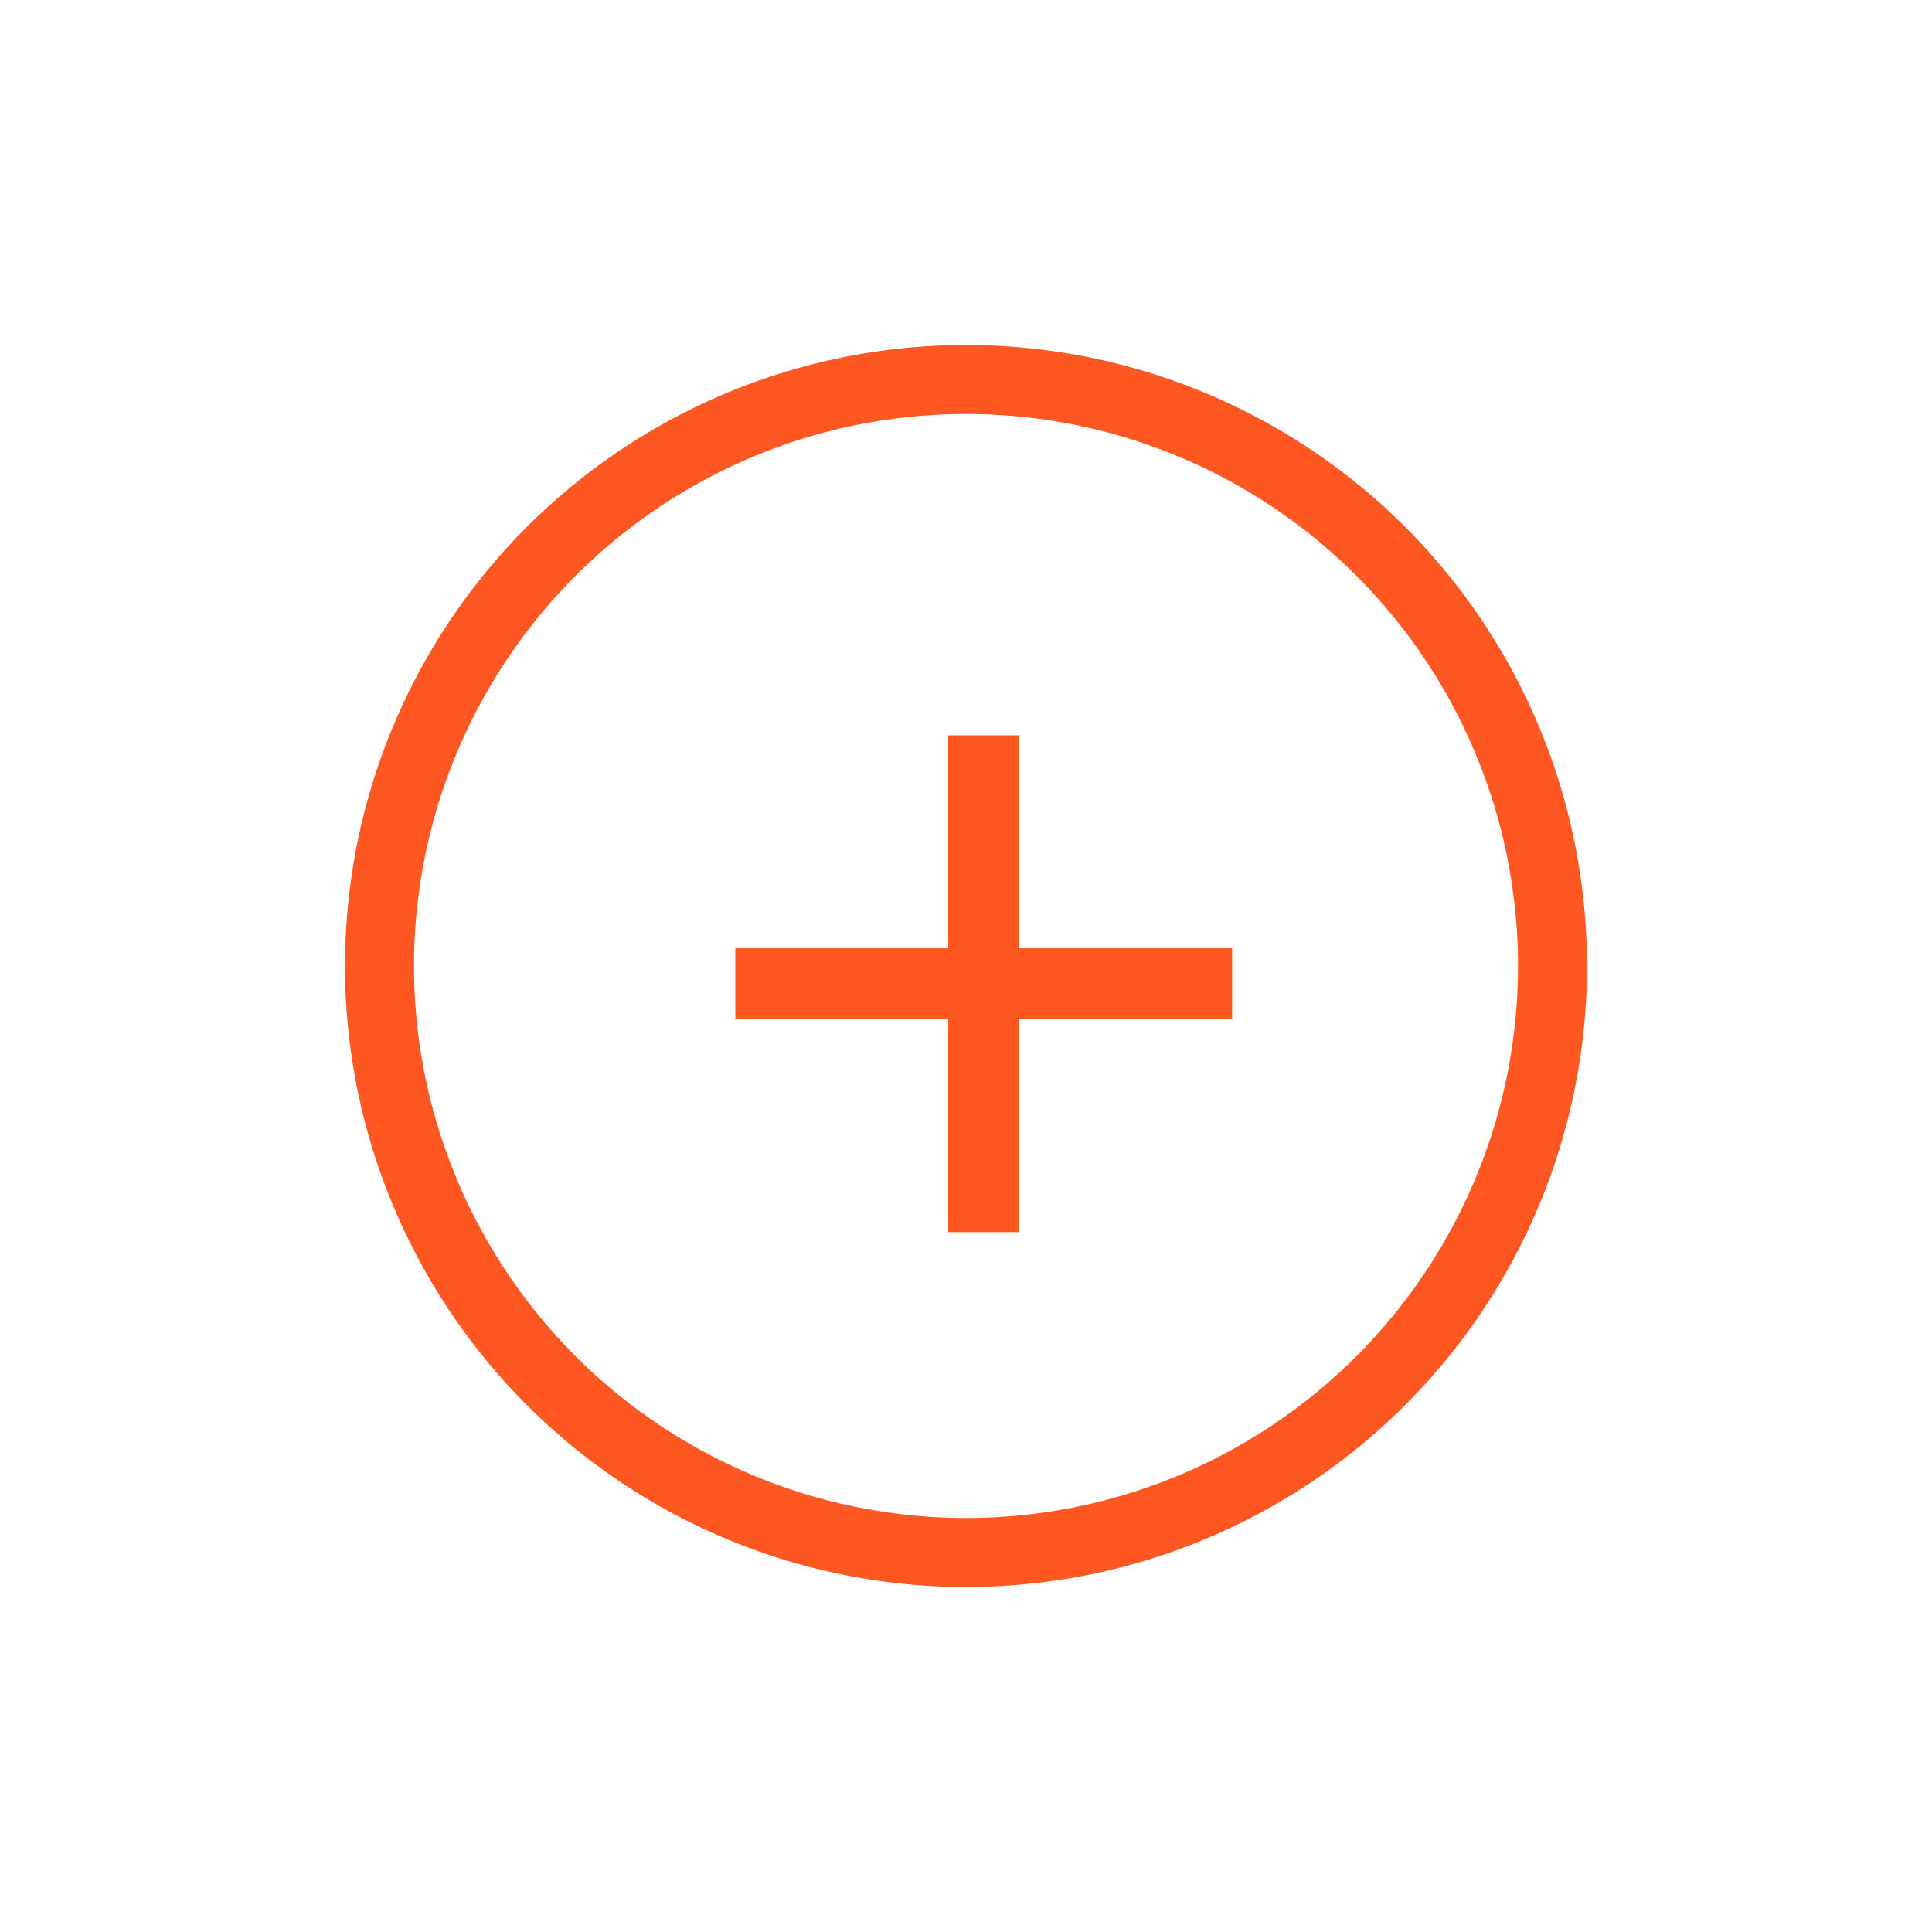 <svg width="28" height="28" viewBox="0 0 28 28" fill="none" xmlns="http://www.w3.org/2000/svg">
<g filter="url(#filter0_d_1_1567)">
<circle cx="14" cy="12" r="8.5" stroke="#FE5722"/>
<g clip-path="url(#clip0_1_1567)">
<path d="M13.742 11.743V8.657H14.771V11.743H17.857V12.771H14.771V15.857H13.742V12.771H10.657V11.743H13.742Z" fill="#FE5722"/>
</g>
</g>
<defs>
<filter id="filter0_d_1_1567" x="0" y="0" width="28" height="28" filterUnits="userSpaceOnUse" color-interpolation-filters="sRGB">
<feFlood flood-opacity="0" result="BackgroundImageFix"/>
<feColorMatrix in="SourceAlpha" type="matrix" values="0 0 0 0 0 0 0 0 0 0 0 0 0 0 0 0 0 0 127 0" result="hardAlpha"/>
<feOffset dy="2"/>
<feGaussianBlur stdDeviation="2.5"/>
<feComposite in2="hardAlpha" operator="out"/>
<feColorMatrix type="matrix" values="0 0 0 0 0 0 0 0 0 0 0 0 0 0 0 0 0 0 0.25 0"/>
<feBlend mode="normal" in2="BackgroundImageFix" result="effect1_dropShadow_1_1567"/>
<feBlend mode="normal" in="SourceGraphic" in2="effect1_dropShadow_1_1567" result="shape"/>
</filter>
<clipPath id="clip0_1_1567">
<rect width="12.343" height="12.343" fill="white" transform="translate(8.085 6.086)"/>
</clipPath>
</defs>
</svg>

